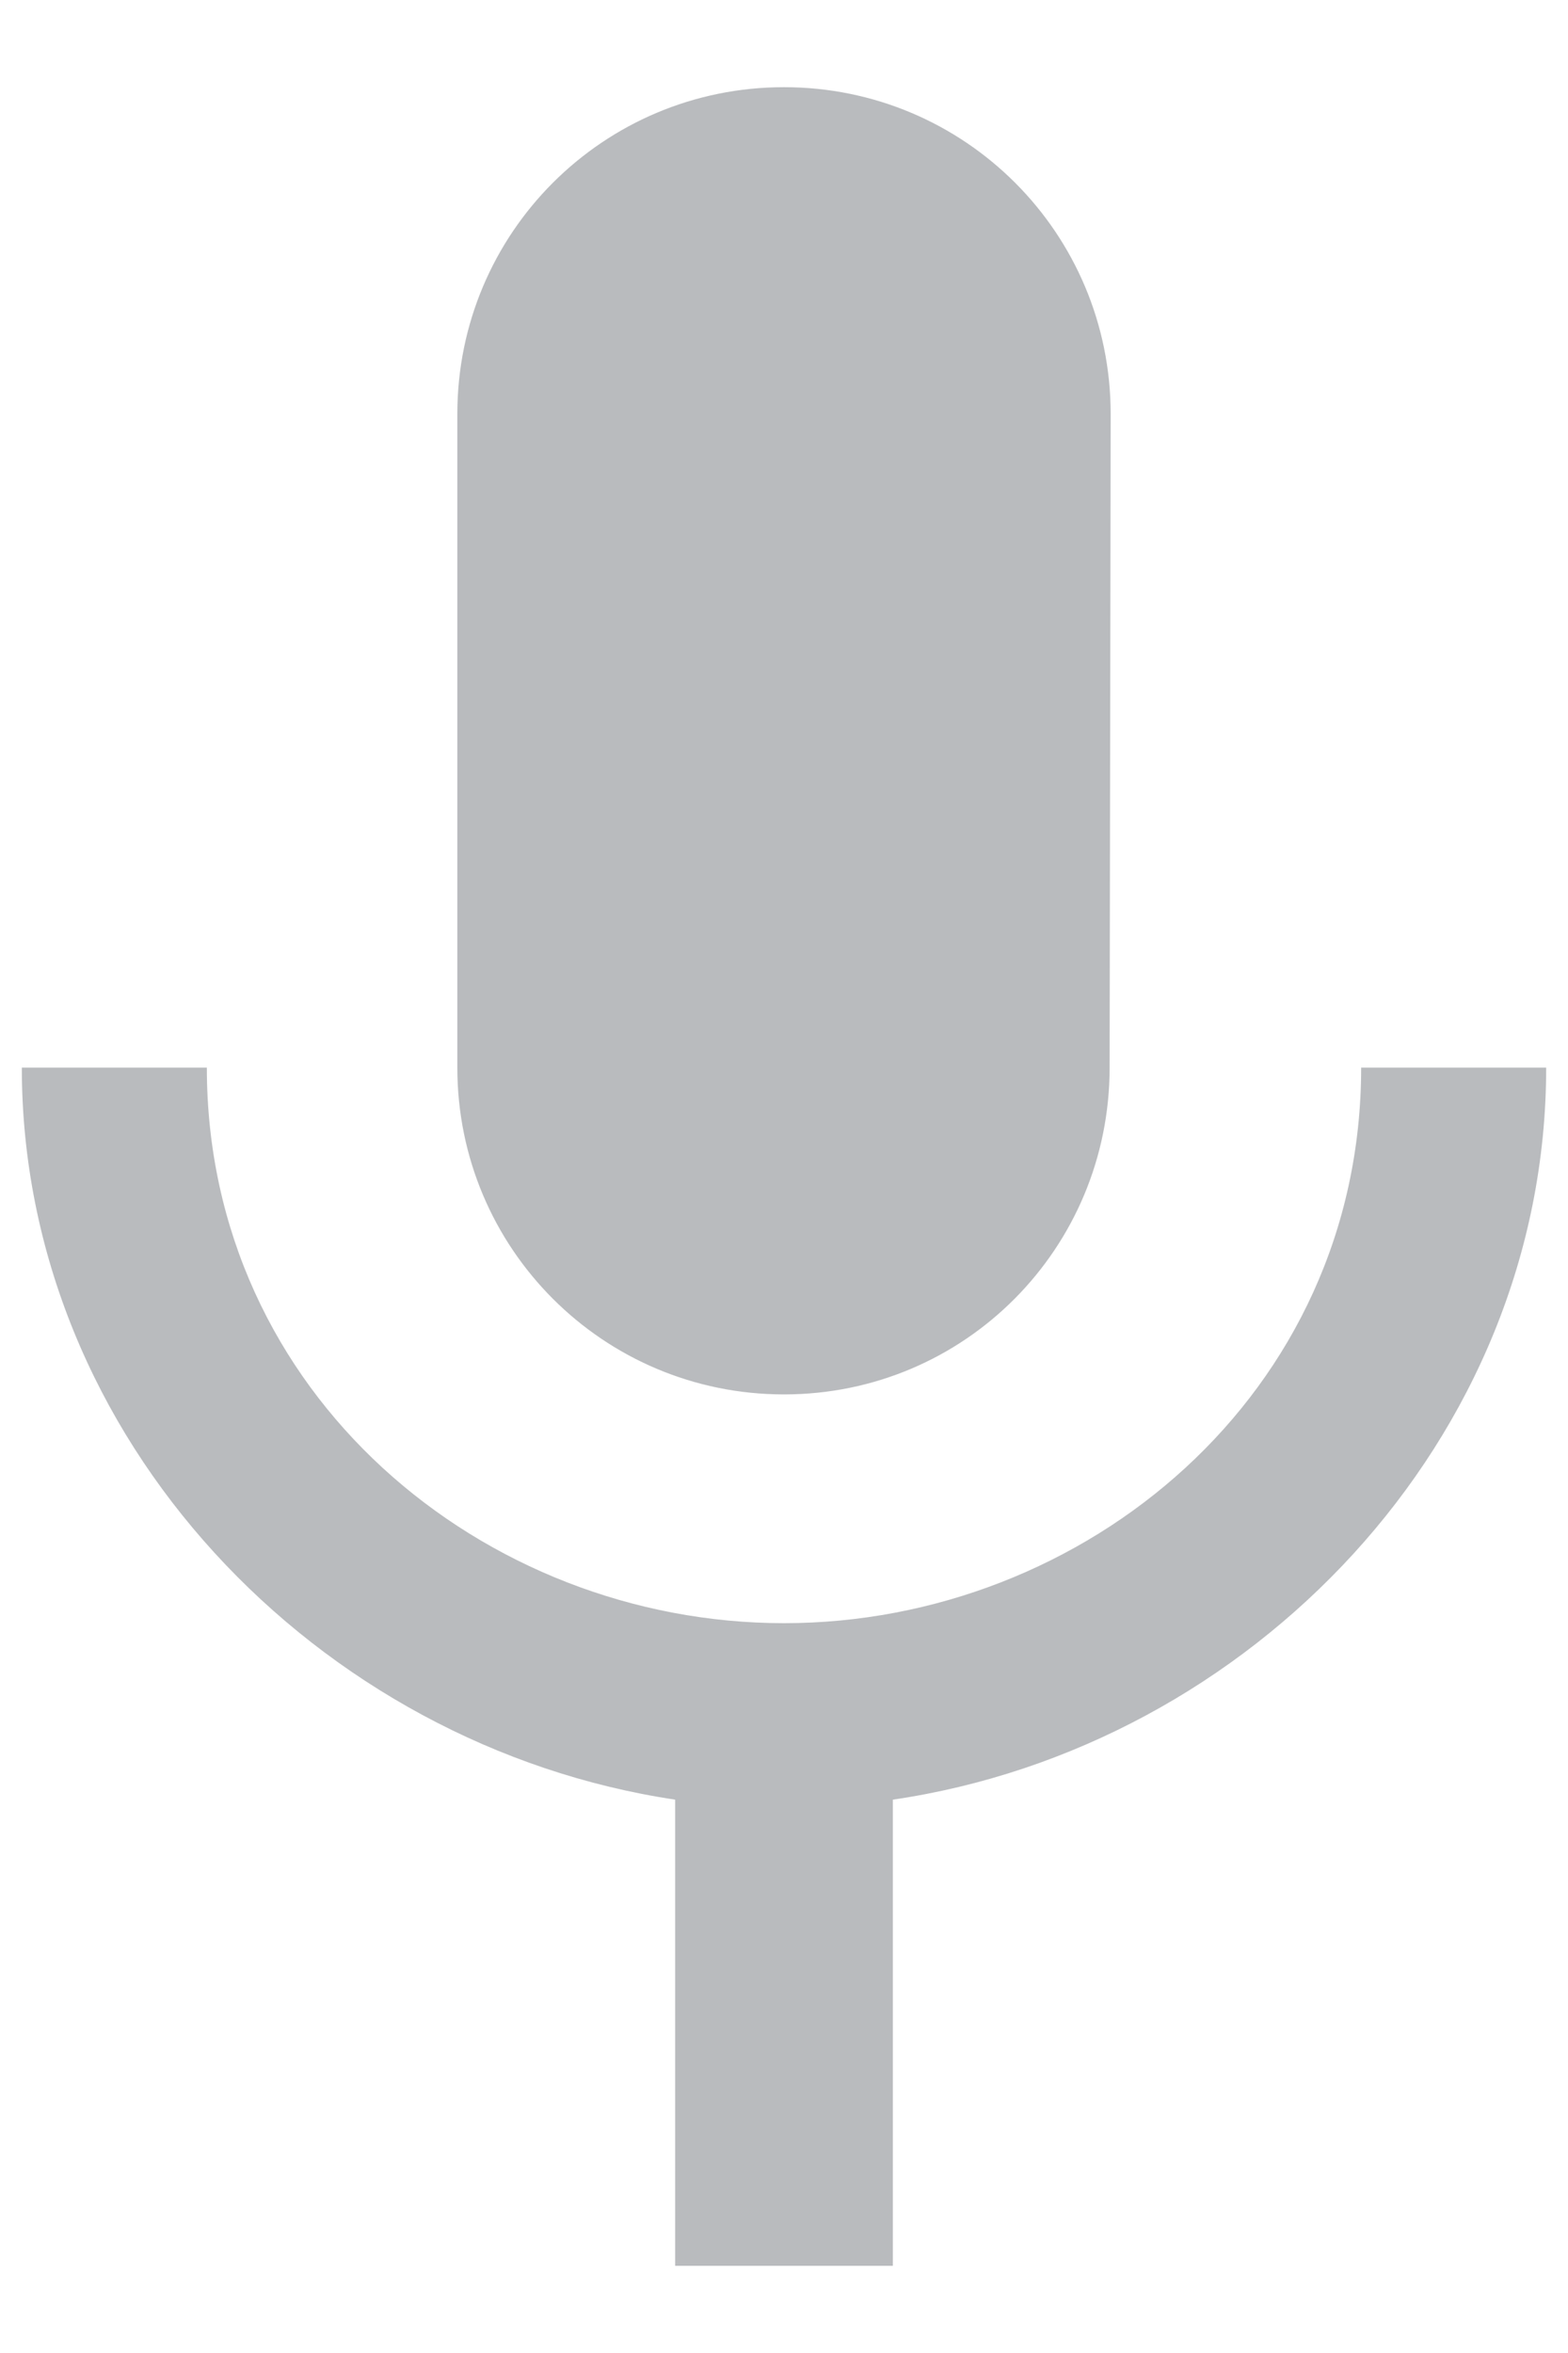 <svg width="12" height="18" viewBox="0 0 12 18" fill="none" xmlns="http://www.w3.org/2000/svg">
<path fill-rule="evenodd" clip-rule="evenodd" d="M8.492 8.167C8.492 9.55 7.383 10.667 6 10.667C4.617 10.667 3.5 9.55 3.5 8.167V3.167C3.5 1.783 4.617 0.667 6 0.667C7.383 0.667 8.5 1.783 8.5 3.167L8.492 8.167ZM6 12.417C8.3 12.417 10.417 10.667 10.417 8.167H11.833C11.833 11.017 9.567 13.367 6.833 13.767V17.333H5.167V13.767C2.433 13.358 0.167 11.008 0.167 8.167H1.583C1.583 10.667 3.7 12.417 6 12.417Z" fill="#B9BBBE"/>
</svg>
